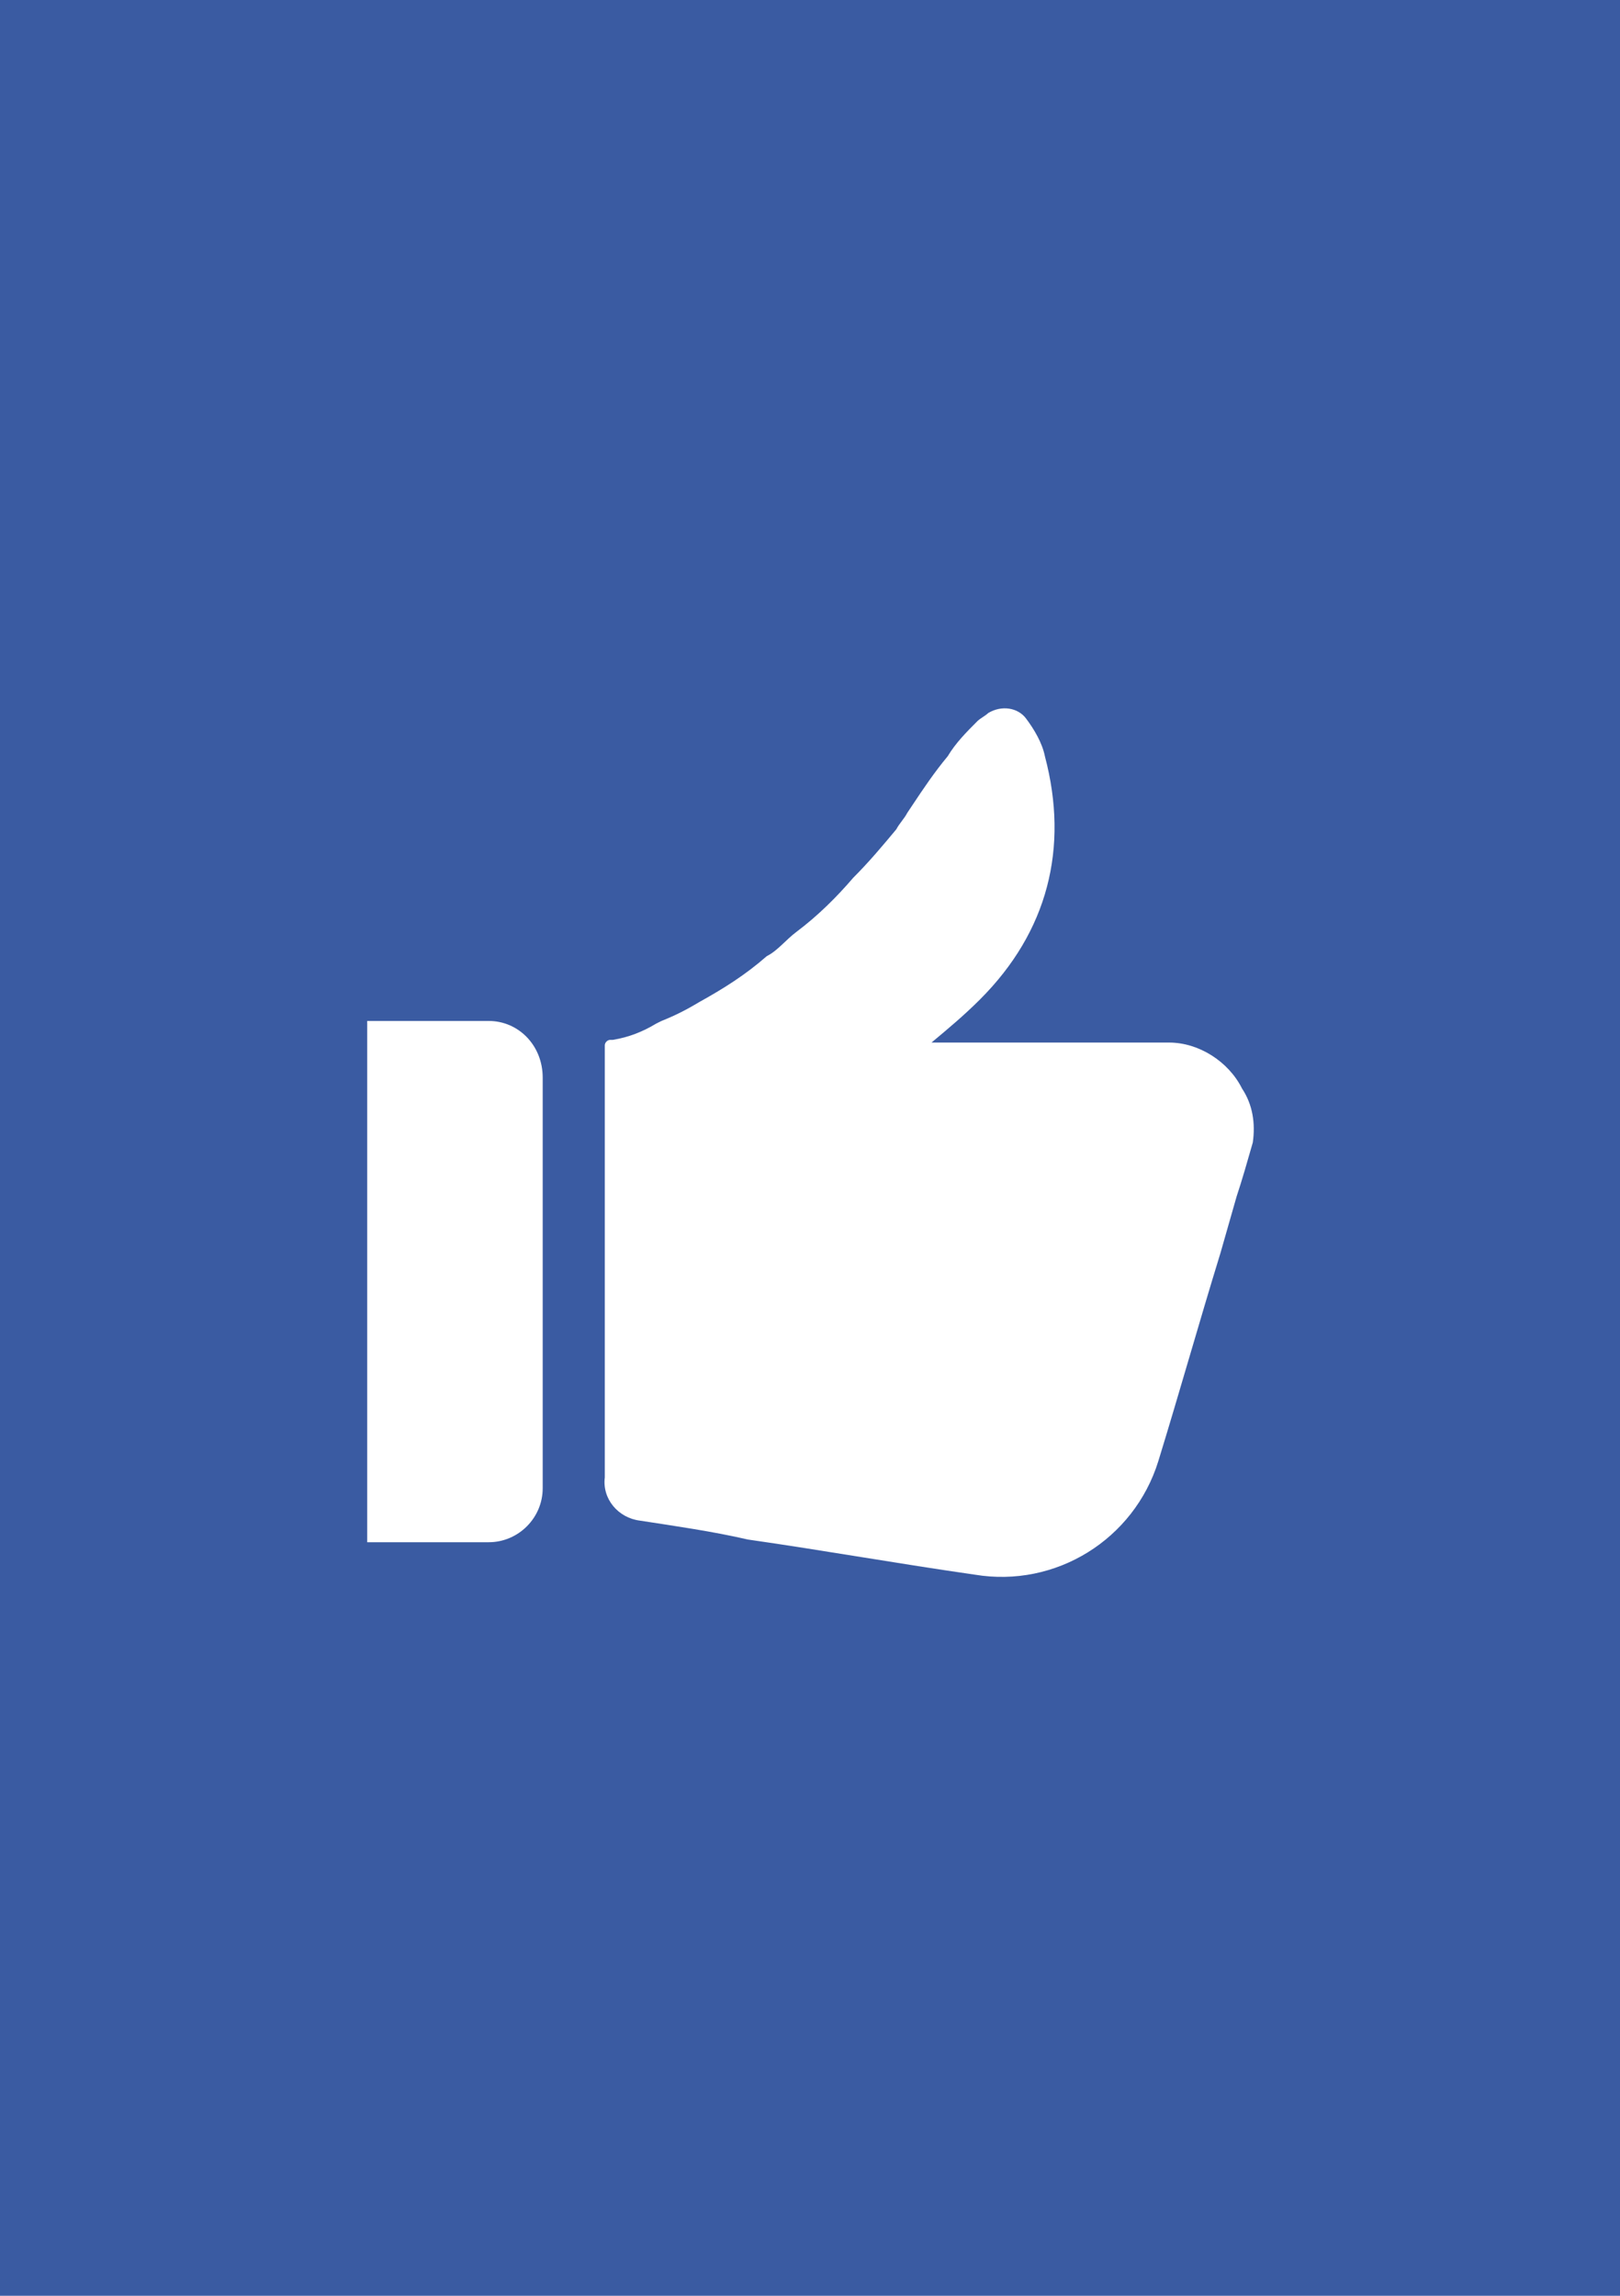 <svg version="1.0" id="Направляющие" xmlns="http://www.w3.org/2000/svg" x="0" y="0" viewBox="0 0 60 85" xml:space="preserve"><path id="facebook" fill="#3A5BA2" d="M0 0h60v85H0z"/><path d="M46 40.3c-.5-1-1.6-1.7-2.7-1.7h-8.8c.6-.5 1.2-1 1.8-1.6 2.5-2.5 3.3-5.6 2.4-9-.1-.5-.4-1-.7-1.4-.3-.4-.9-.5-1.4-.2-.1.1-.3.2-.4.3-.4.4-.8.8-1.1 1.3-.5.6-.9 1.2-1.3 1.8l-.2.3c-.1.2-.3.4-.4.6-.5.6-1 1.2-1.6 1.8-.6.7-1.3 1.4-2.1 2-.4.3-.7.7-1.1.9-.8.7-1.6 1.2-2.5 1.7-.5.3-.9.5-1.4.7l-.2.1c-.5.3-1 .5-1.6.6h-.1c-.1 0-.2.1-.2.2v16c-.1.8.5 1.5 1.3 1.6 1.3.2 2.7.4 4 .7 2.8.4 5.6.9 8.4 1.3 3 .5 5.9-1.3 6.8-4.2.8-2.6 1.5-5.1 2.3-7.7l.6-2.1c.2-.6.4-1.3.6-2 .1-.7 0-1.4-.4-2zm-27.9-2.5h-4.5v19.3h4.5c1.1 0 2-.9 2-2V39.9c0-1.2-.9-2.1-2-2.1z" id="thumb_up_2_" fill="#FFF"/></svg>